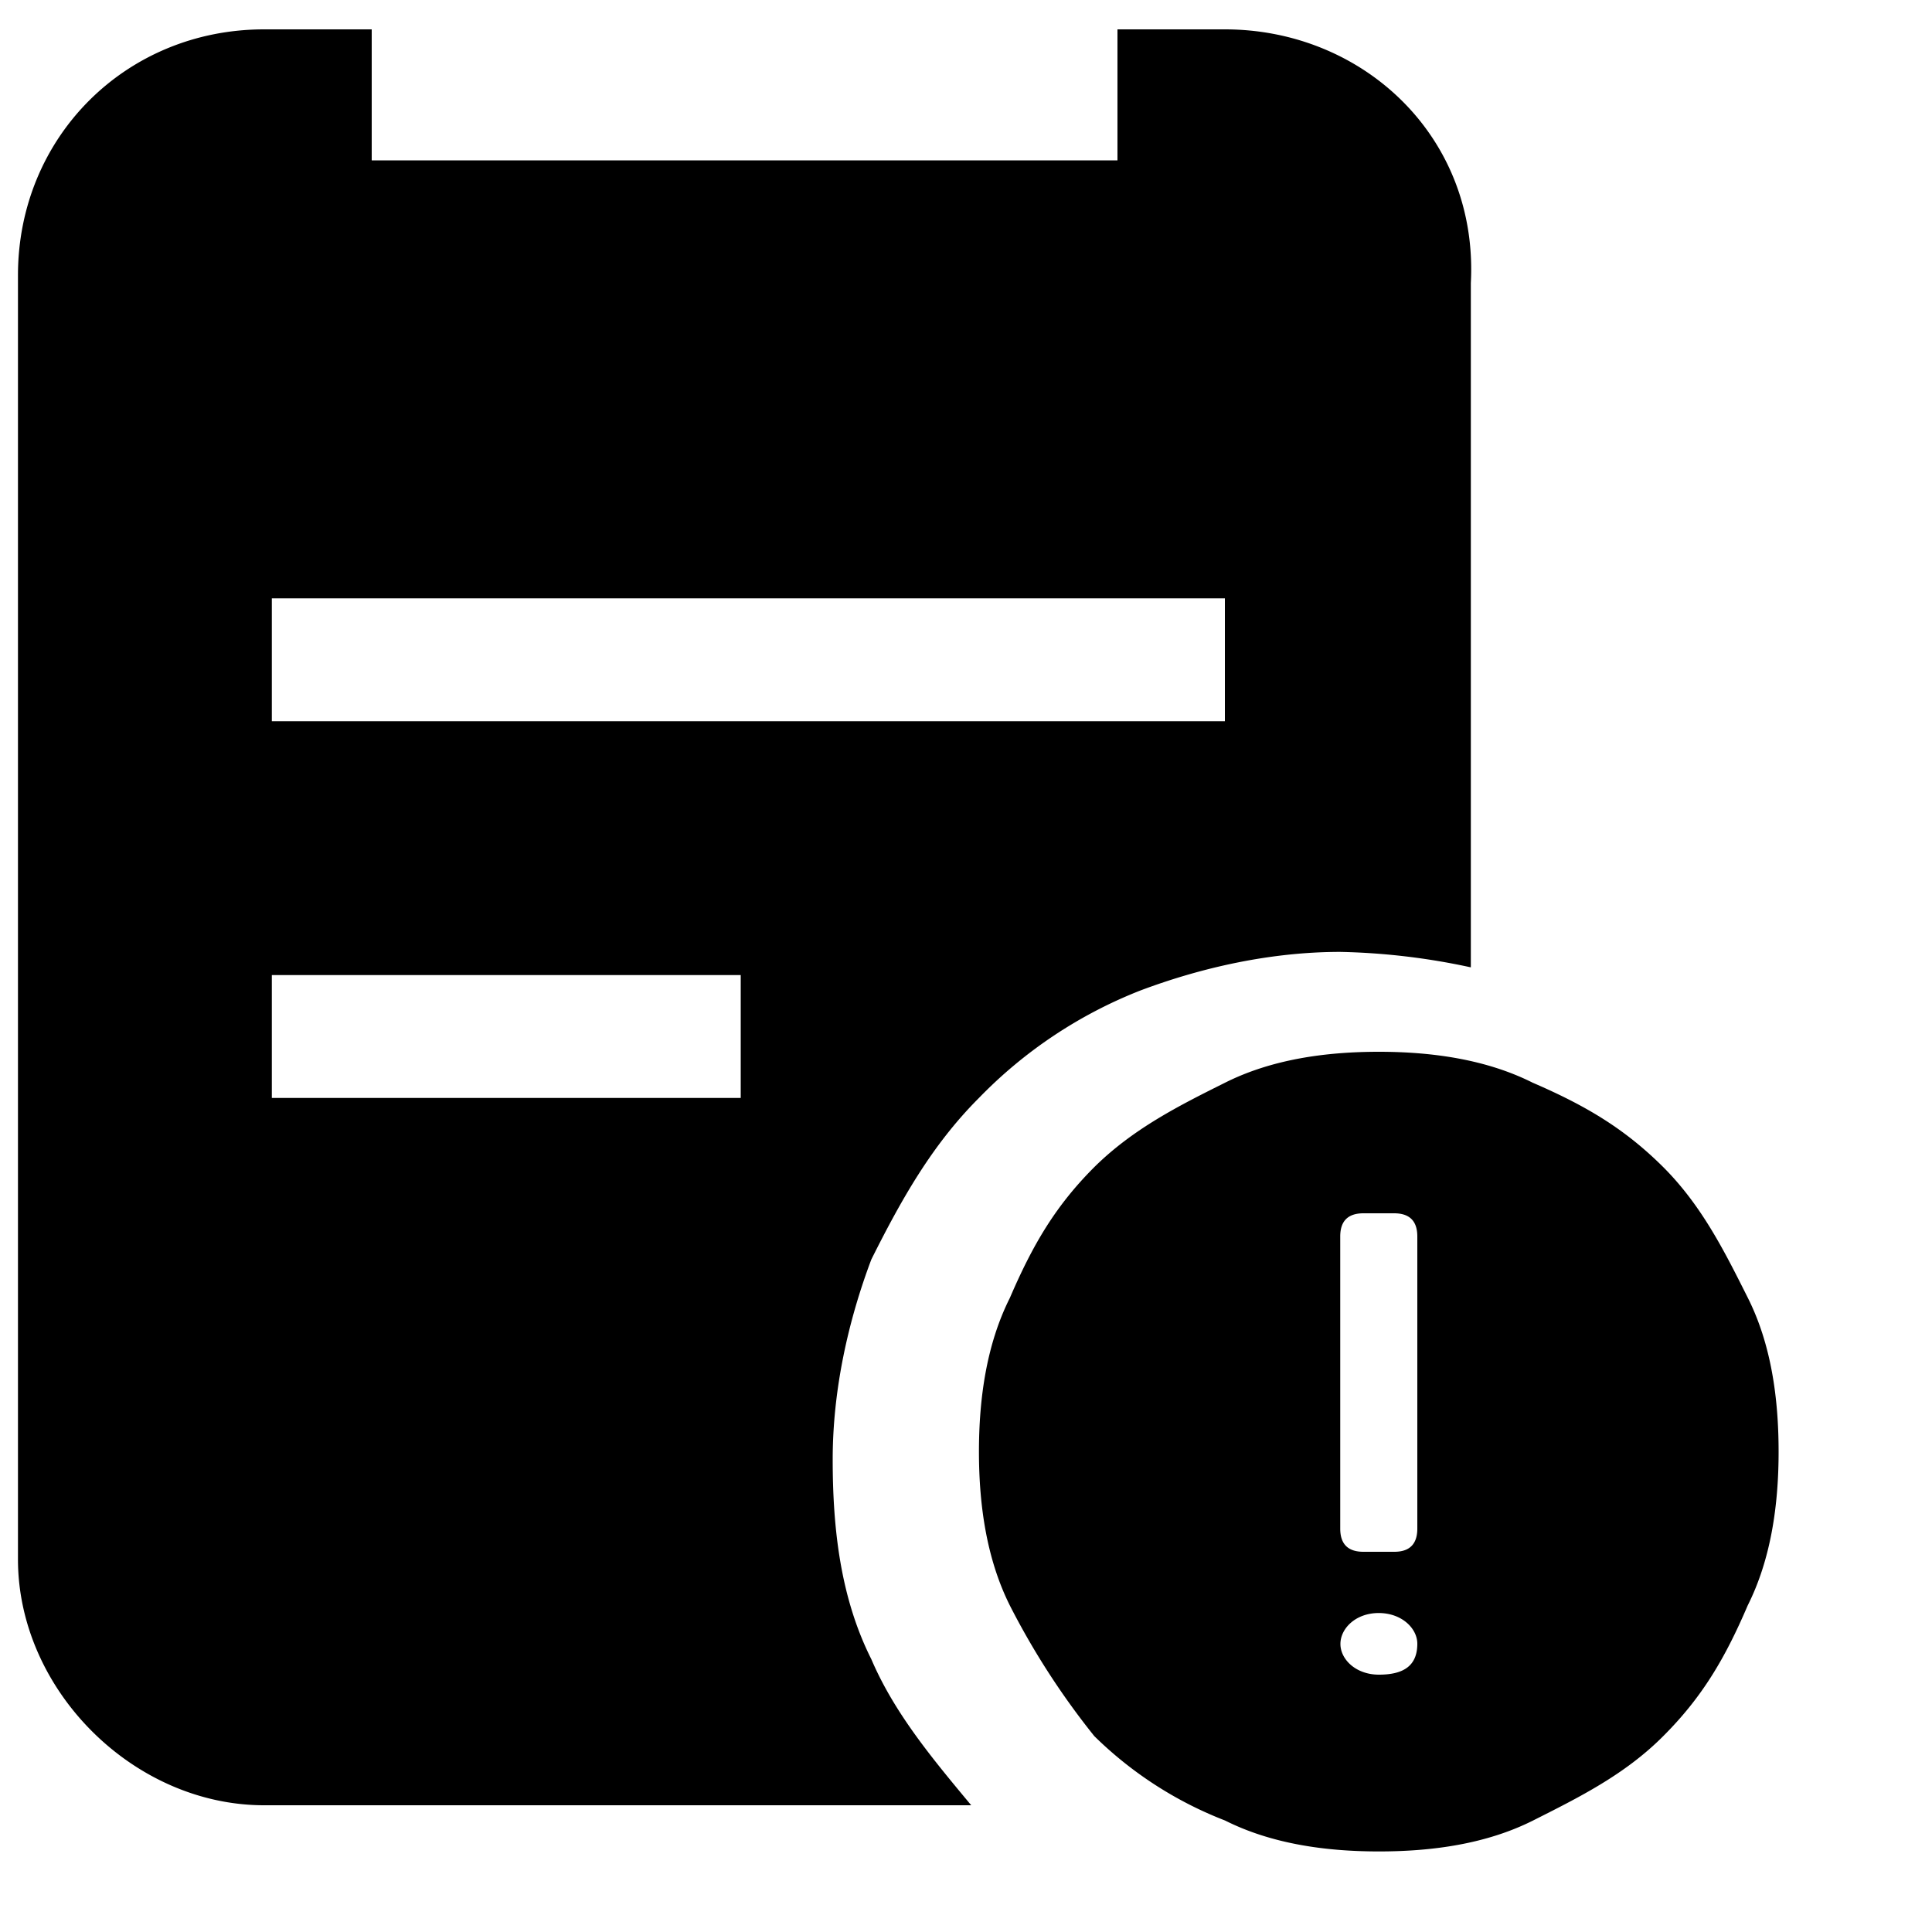 <?xml version="1.0" standalone="no"?><!DOCTYPE svg PUBLIC "-//W3C//DTD SVG 1.1//EN" "http://www.w3.org/Graphics/SVG/1.1/DTD/svg11.dtd"><svg t="1574913673420" class="icon" viewBox="0 0 1024 1024" version="1.1" xmlns="http://www.w3.org/2000/svg" p-id="8932" xmlns:xlink="http://www.w3.org/1999/xlink" width="200" height="200"><defs><style type="text/css"></style></defs><path d="M926.413 687.923c12.288 24.474 16.282 52.941 16.282 81.51 0 28.467-4.096 57.037-16.384 81.51-12.186 28.467-24.371 48.845-44.749 69.222-20.378 20.48-44.851 32.563-69.222 44.851-24.576 12.288-53.043 16.282-81.51 16.282-28.57 0-57.037-4.096-81.51-16.384a203.571 203.571 0 0 1-69.325-44.749 403.661 403.661 0 0 1-44.749-69.222c-12.288-24.576-16.384-53.043-16.384-81.51 0-28.57 4.096-57.037 16.384-81.51 12.288-28.57 24.371-48.947 44.749-69.325 20.48-20.275 44.851-32.563 69.325-44.749 24.474-12.288 52.941-16.384 81.51-16.384 28.467 0 57.037 4.096 81.51 16.384 28.467 12.288 48.845 24.474 69.222 44.749 20.48 20.48 32.563 44.851 44.851 69.325z m-195.584 199.68c12.288 0 20.378-4.096 20.378-16.384 0-8.09-8.192-16.282-20.48-16.282-12.186 0-20.275 8.192-20.275 16.384s8.192 16.282 20.378 16.282z m20.378-77.414V655.36c0-8.192-4.096-12.288-12.288-12.288h-16.282c-8.192 0-12.288 4.096-12.288 12.288v154.829c0 8.192 4.096 12.288 12.288 12.288h16.384c8.09 0 12.186-4.096 12.186-12.288zM649.216 15.565c73.318 0 134.451 57.037 130.355 134.451v362.701a358.81 358.81 0 0 0-69.222-8.192c-36.659 0-73.318 8.192-105.984 20.48a242.688 242.688 0 0 0-85.504 56.934c-24.576 24.576-40.755 53.043-57.037 85.606-12.288 32.563-20.48 69.222-20.48 105.984 0 36.659 4.096 73.318 20.48 105.882 12.186 28.57 32.563 52.941 52.941 77.414H139.981C70.656 956.826 9.523 895.693 9.523 826.47V145.92C9.523 72.704 66.662 15.565 139.981 15.565h57.037V84.992h395.264V15.565h57.037zM144.077 581.939h248.525v-65.126H144.077v65.126z m0-199.68H649.216v-65.126H144.077v65.126z" p-id="8933"></path></svg>